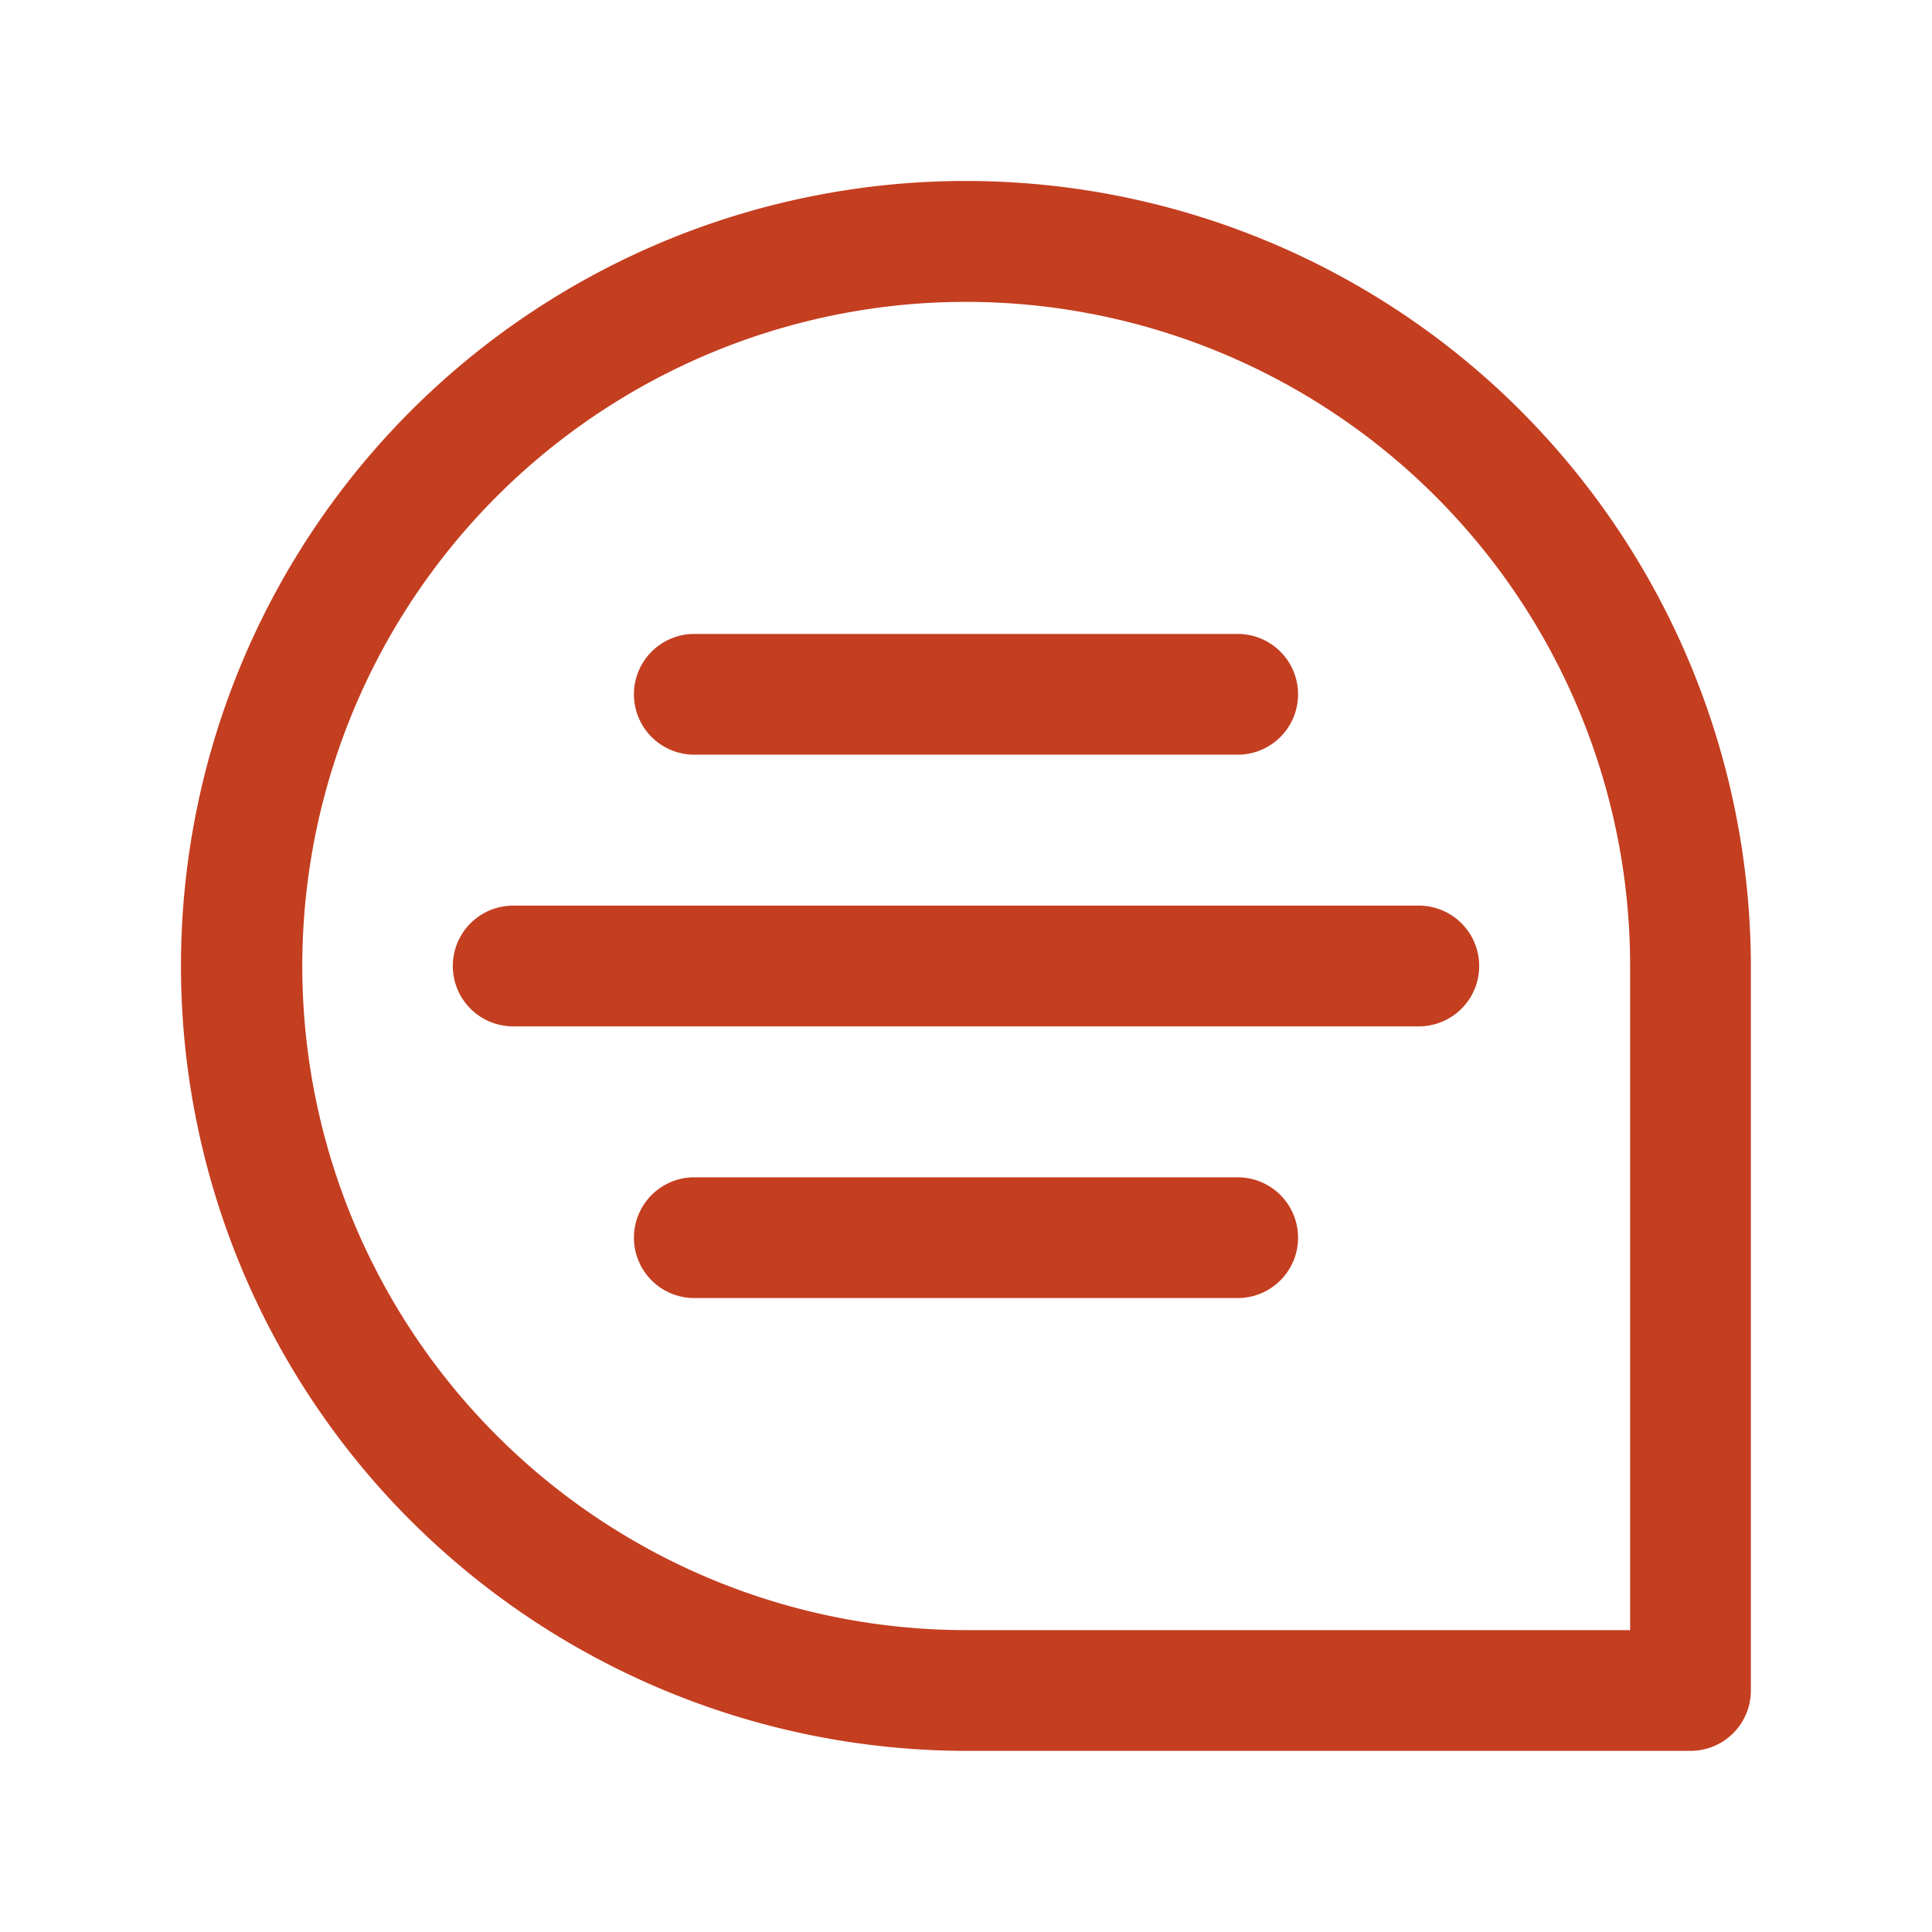 <svg xmlns="http://www.w3.org/2000/svg" viewBox="0 0 64 64"><defs><style>.cls-1{fill:none;}.cls-2{fill:#c43e20;}</style></defs><title>collaboration-day2</title><g id="invisi-border"><rect class="cls-1" width="64" height="64"/></g><g id="icon"><path class="cls-2" d="M41,43H23a2,2,0,0,1,0-4H41a2,2,0,0,1,0,4Z"/><path class="cls-2" d="M41,25H23a2,2,0,0,1,0-4H41a2,2,0,0,1,0,4Z"/><path class="cls-2" d="M47,34H17a2,2,0,0,1,0-4H47a2,2,0,0,1,0,4Z"/><path class="cls-2" d="M56,58H32a26.105,26.105,0,0,1-18.949-8.197,26,26,0,0,1,36.752-36.752A26.104,26.104,0,0,1,58,32V56A2,2,0,0,1,56,58ZM32.014,10q-.708,0-1.421.044A22.001,22.001,0,0,0,32,54H54V32A22.001,22.001,0,0,0,32.014,10Z"/></g></svg>